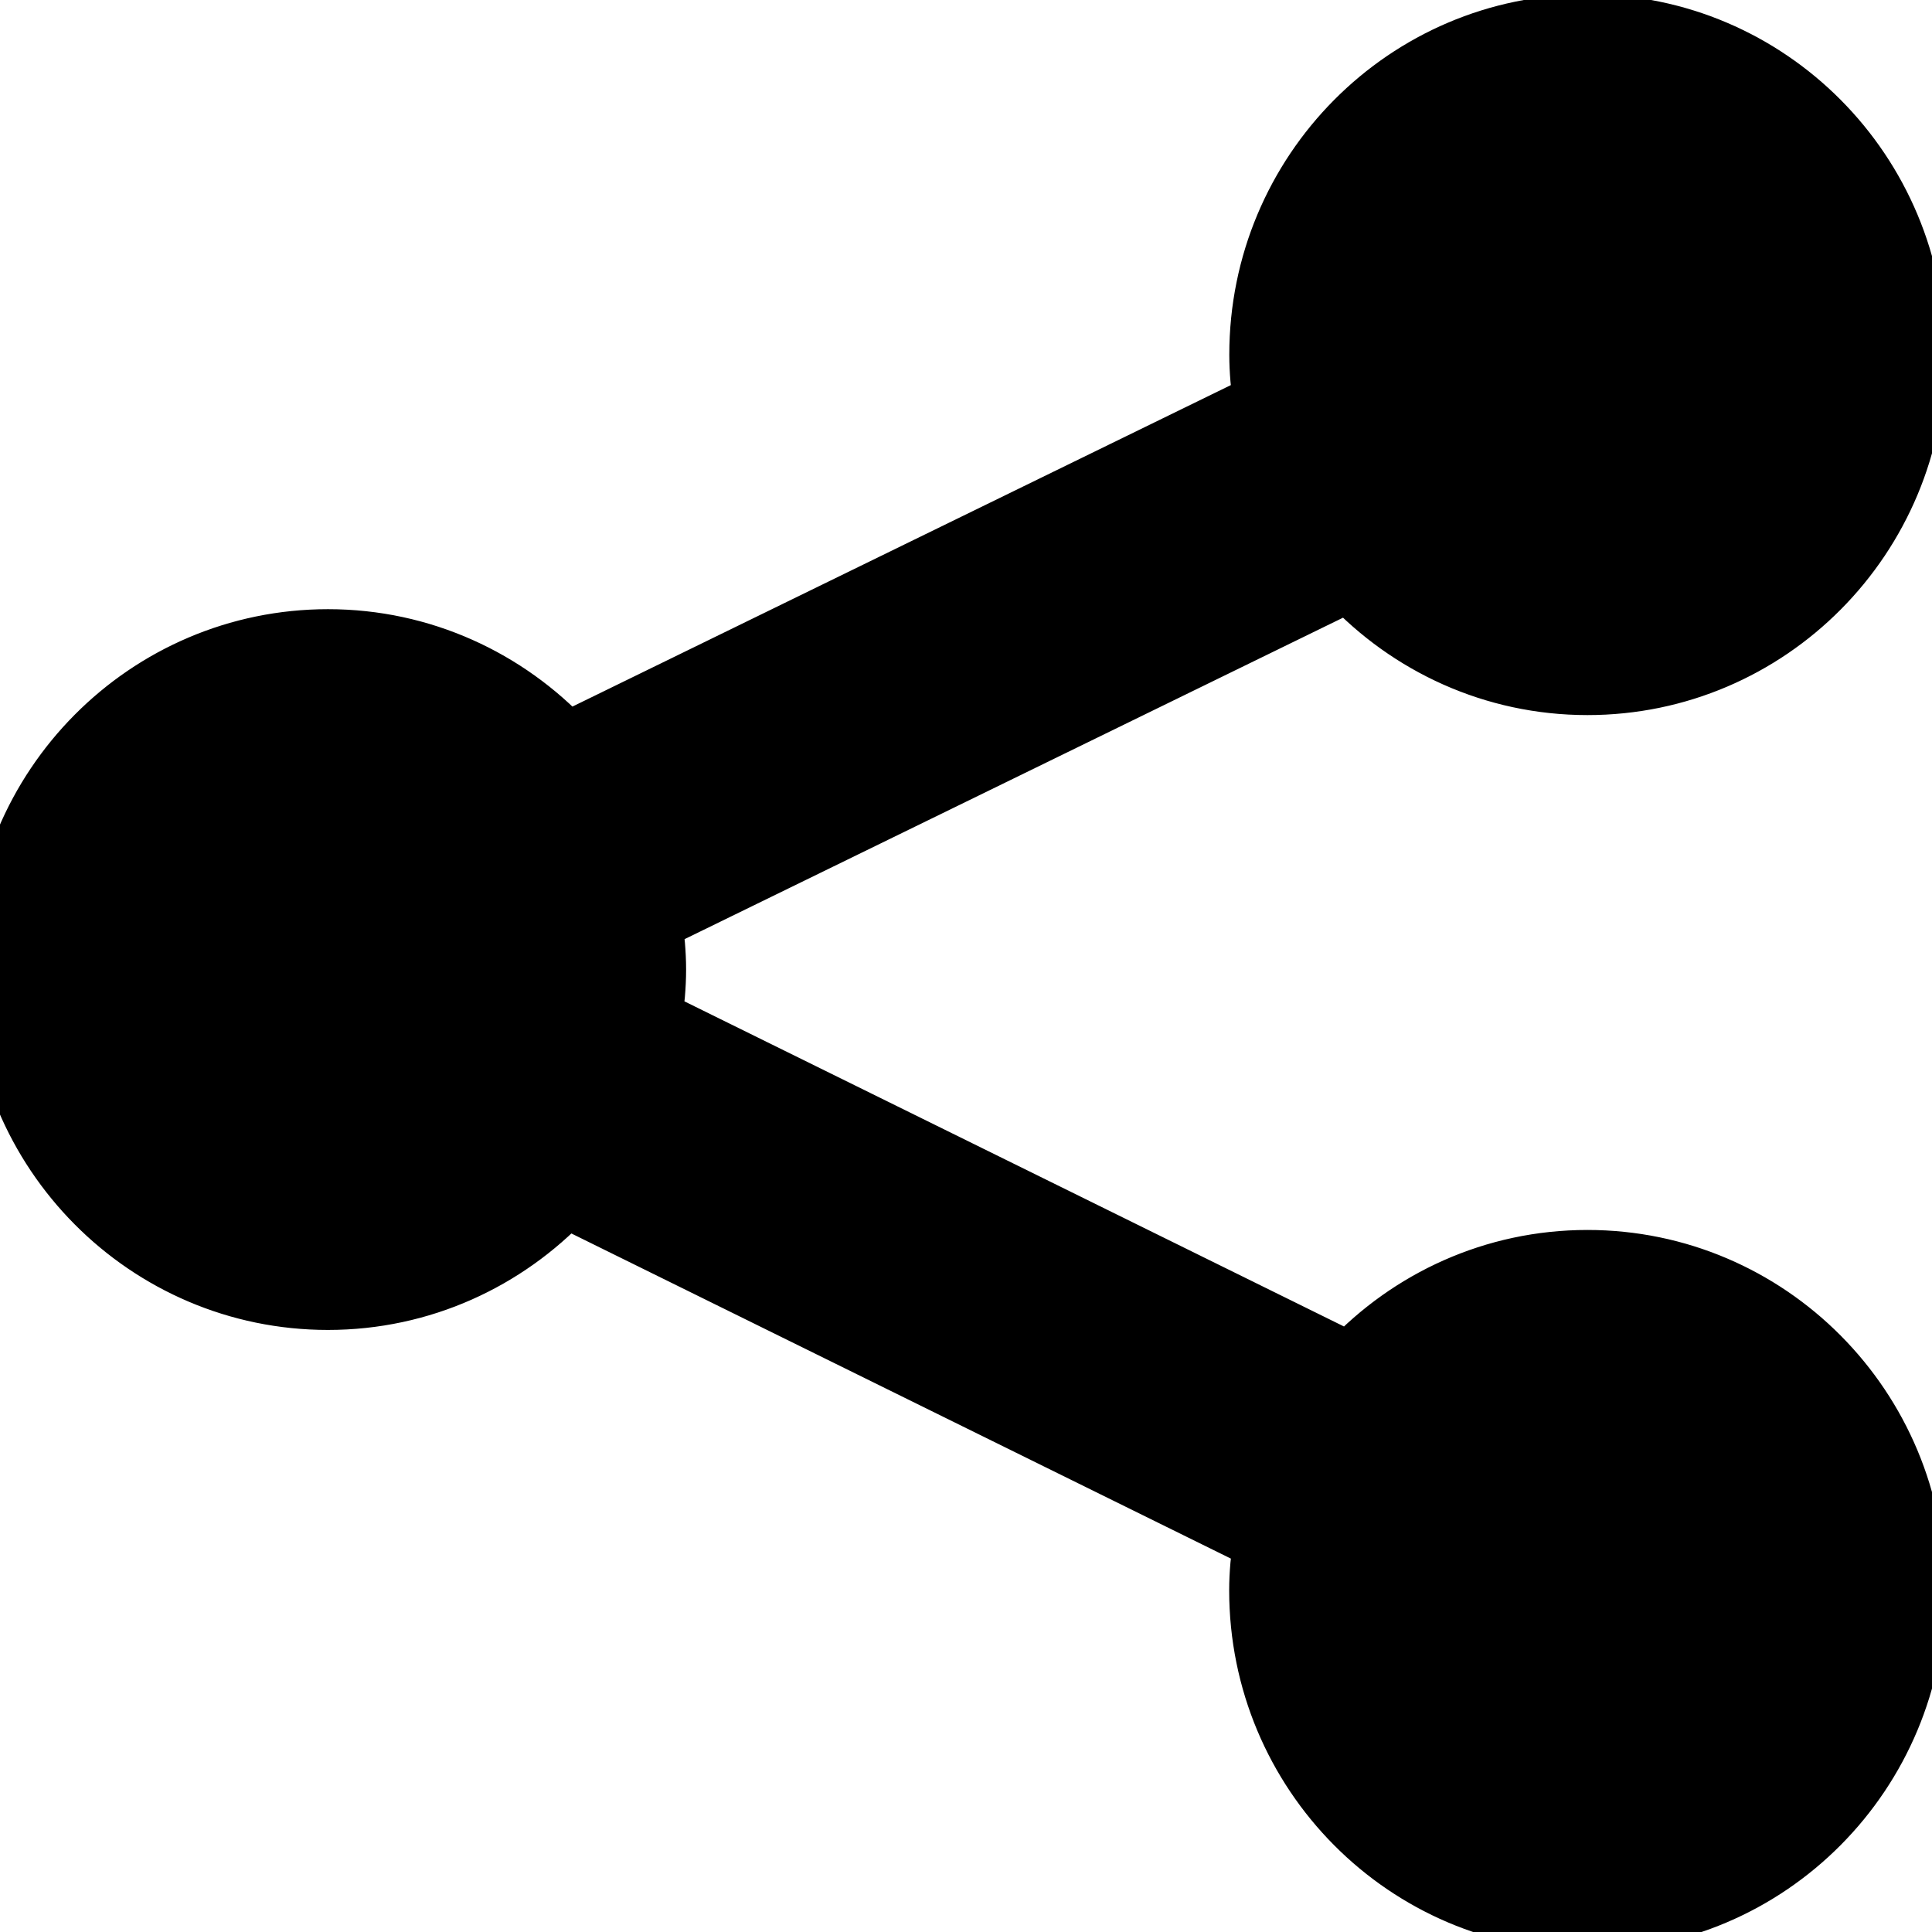 <svg version="1.1" xmlns="http://www.w3.org/2000/svg" width="32" height="32" viewBox="0 0 32 32">
   <path stroke="null" d="m26.293,20.872c-1.55,0 -2.943,0.656 -3.933,1.705l-11.563,-5.7c0.04,-0.266 0.067,-0.538 0.067,-0.818c0,-0.272 -0.026,-0.537 -0.064,-0.797l11.546,-5.637c0.99,1.056 2.39,1.719 3.947,1.719c3.001,0 5.432,-2.448 5.432,-5.469c0,-3.021 -2.432,-5.469 -5.432,-5.469s-5.432,2.448 -5.432,5.469c0,0.272 0.026,0.536 0.064,0.797l-11.545,5.637c-0.99,-1.056 -2.39,-1.719 -3.947,-1.719c-3.001,0 -5.433,2.448 -5.433,5.469c0,3.021 2.432,5.469 5.432,5.469c1.55,0 2.943,-0.656 3.933,-1.704l11.562,5.7c-0.04,0.266 -0.068,0.538 -0.068,0.817c0,3.021 2.432,5.469 5.432,5.469s5.432,-2.447 5.432,-5.469c0.001,-3.021 -2.431,-5.469 -5.432,-5.469l-0,0z"/>
</svg>